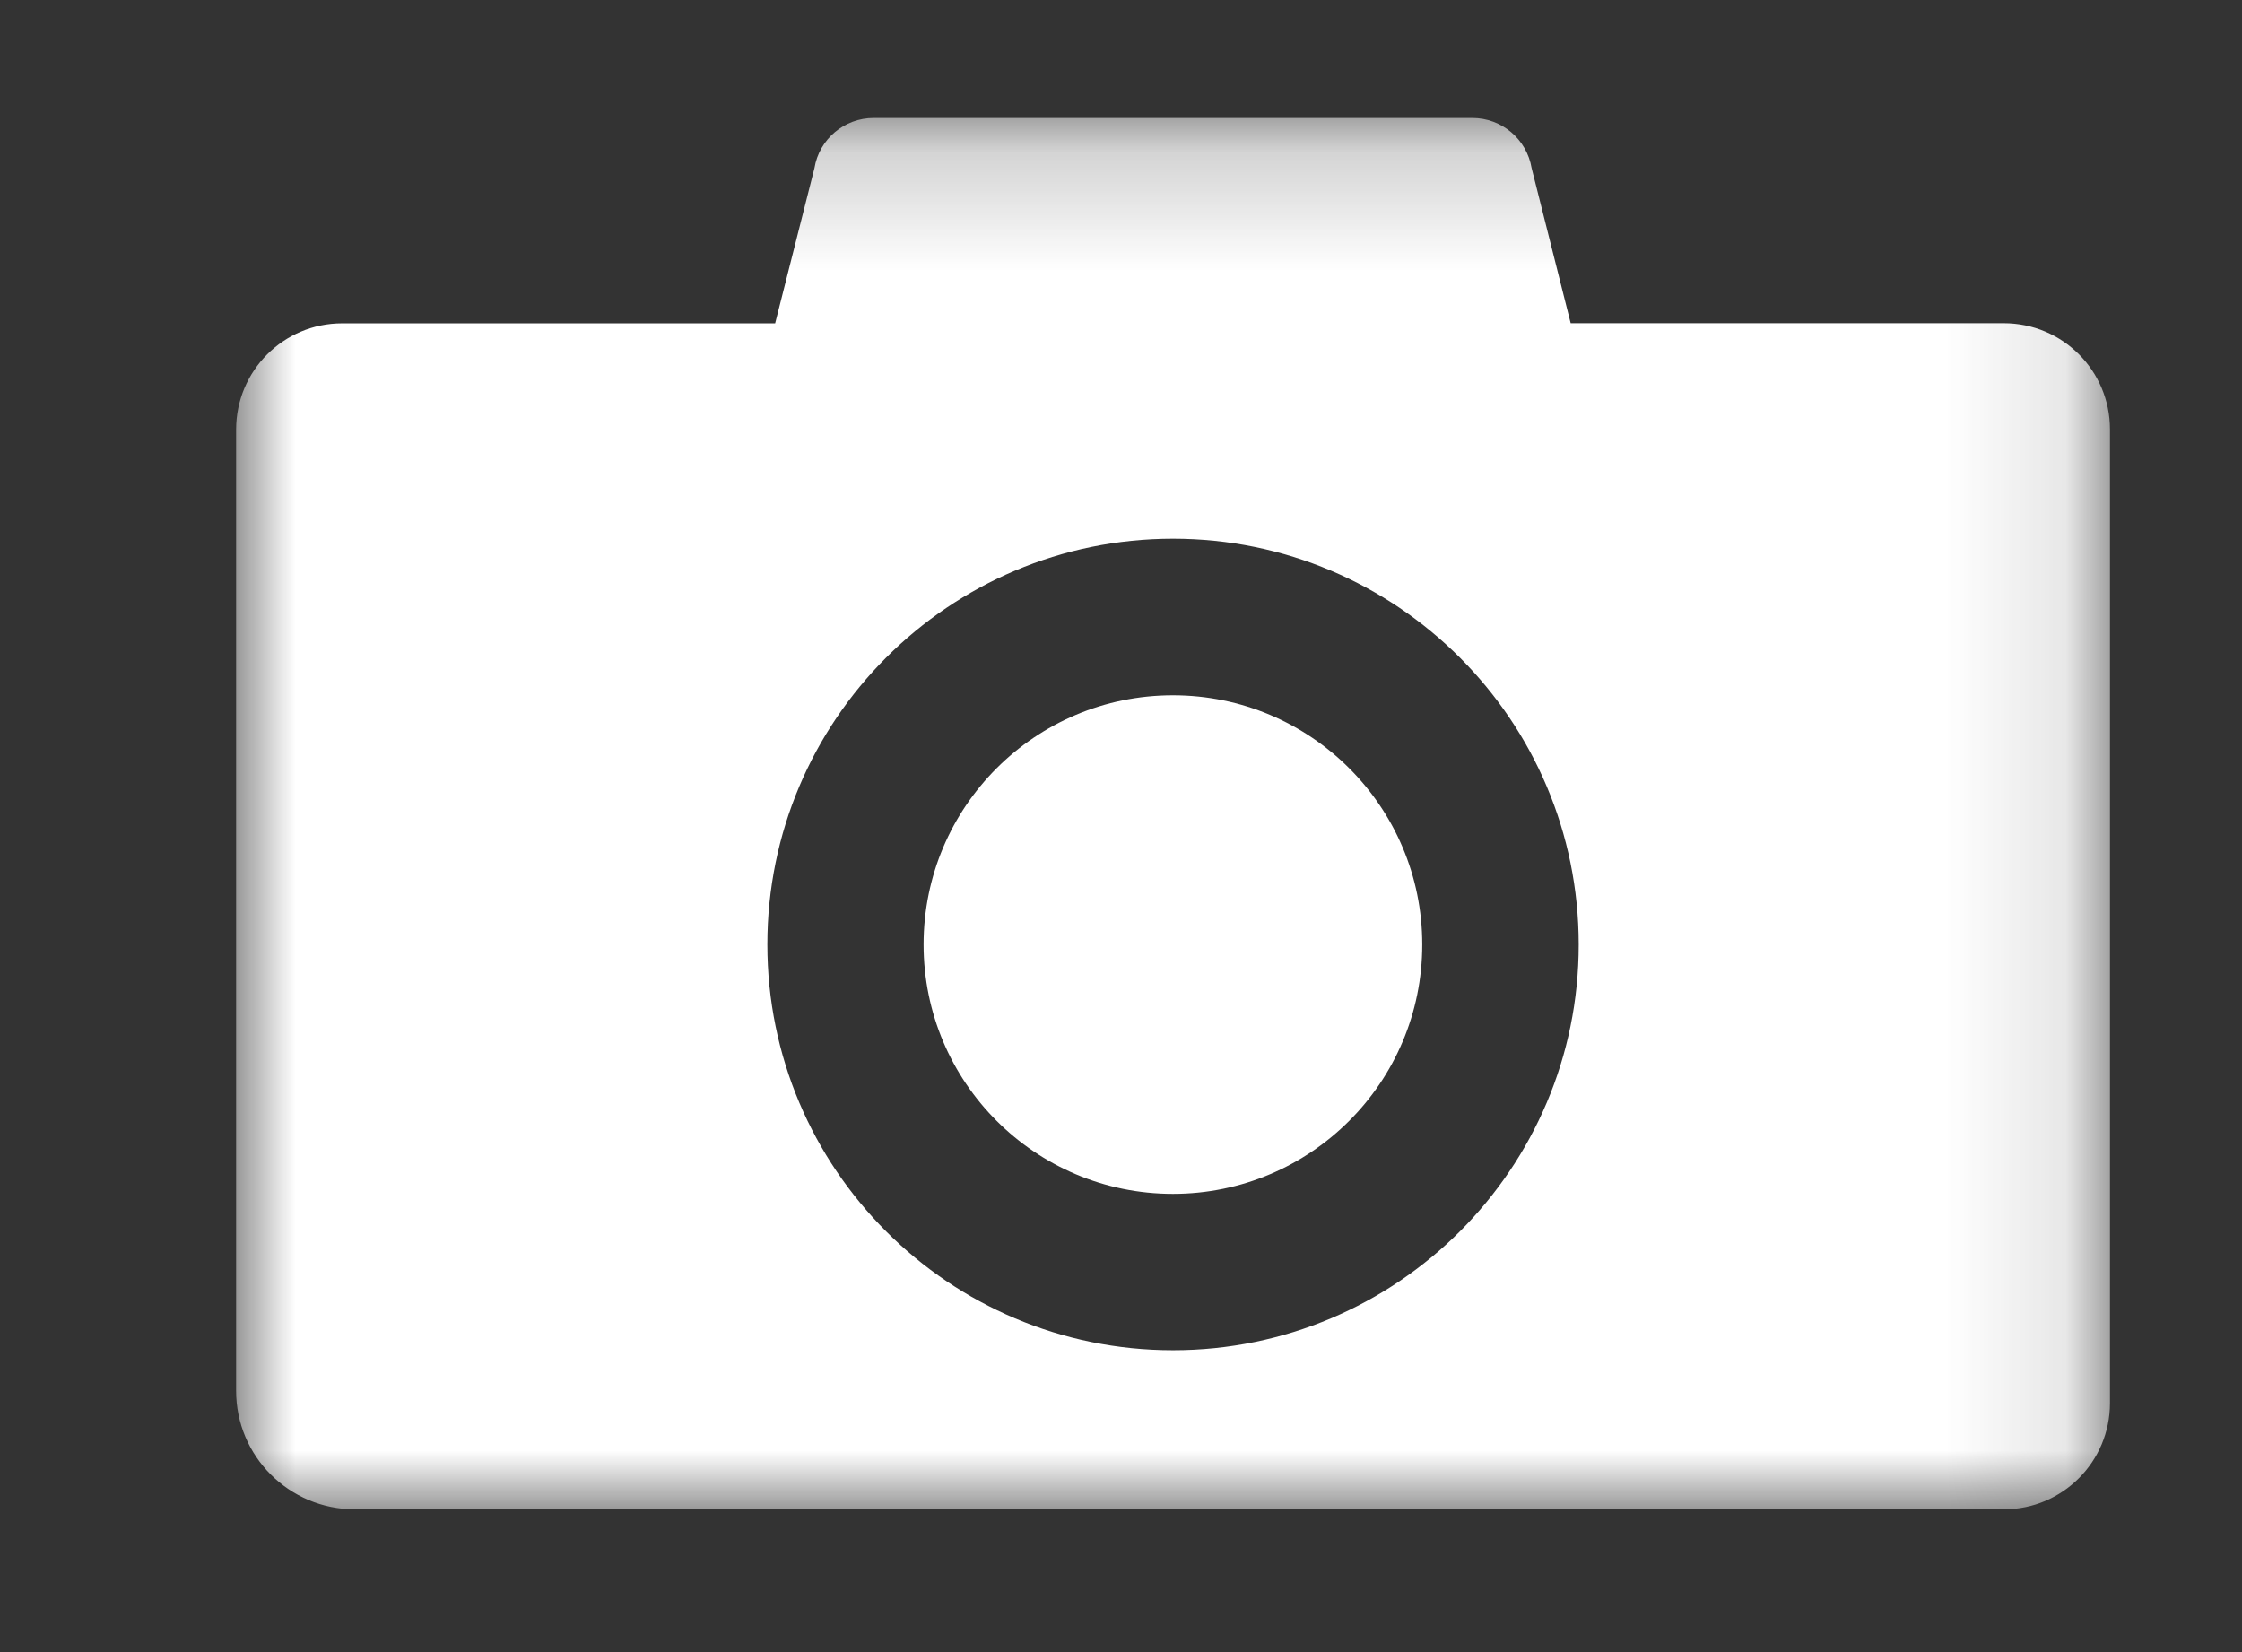 <svg xmlns="http://www.w3.org/2000/svg" xmlns:xlink="http://www.w3.org/1999/xlink" width="19" height="14" viewBox="0 0 19 14">
    <rect x="0" y="0" width="19" height="14" fill="#333333" stroke="none"/>
    <defs>
        <path id="qr4aqv3f4a" d="M0.001 0.21L15.881 0.21 15.881 12 0.001 12z"/>
    </defs>
    <g fill="none" fill-rule="evenodd">
        <g transform="translate(2 .79)">
            <mask id="vze6rx6dzb" fill="#fff">
                <use xlink:href="#qr4aqv3f4a"/>
            </mask>
            <path fill="#FFF" d="M7.94 10.652c-1.898 0-3.437-1.539-3.437-3.438 0-1.899 1.539-3.439 3.438-3.439 1.898 0 3.438 1.54 3.438 3.44 0 1.898-1.54 3.437-3.438 3.437m7.04-8.703h-3.67L10.98.635C10.939.39 10.727.21 10.477.21H5.404c-.25 0-.462.18-.502.425L4.569 1.95H.899c-.496 0-.898.402-.898.9v8.144C0 11.55.45 12 1.007 12h13.975c.497 0 .899-.403.899-.9V2.848c0-.497-.402-.899-.9-.899" mask="url(#vze6rx6dzb)"/>
        </g>
        <path fill="#FFF" d="M12.053 8.004c0 1.167-.946 2.113-2.113 2.113s-2.113-.946-2.113-2.113.946-2.112 2.113-2.112 2.113.945 2.113 2.112"/>
    </g>
</svg>
